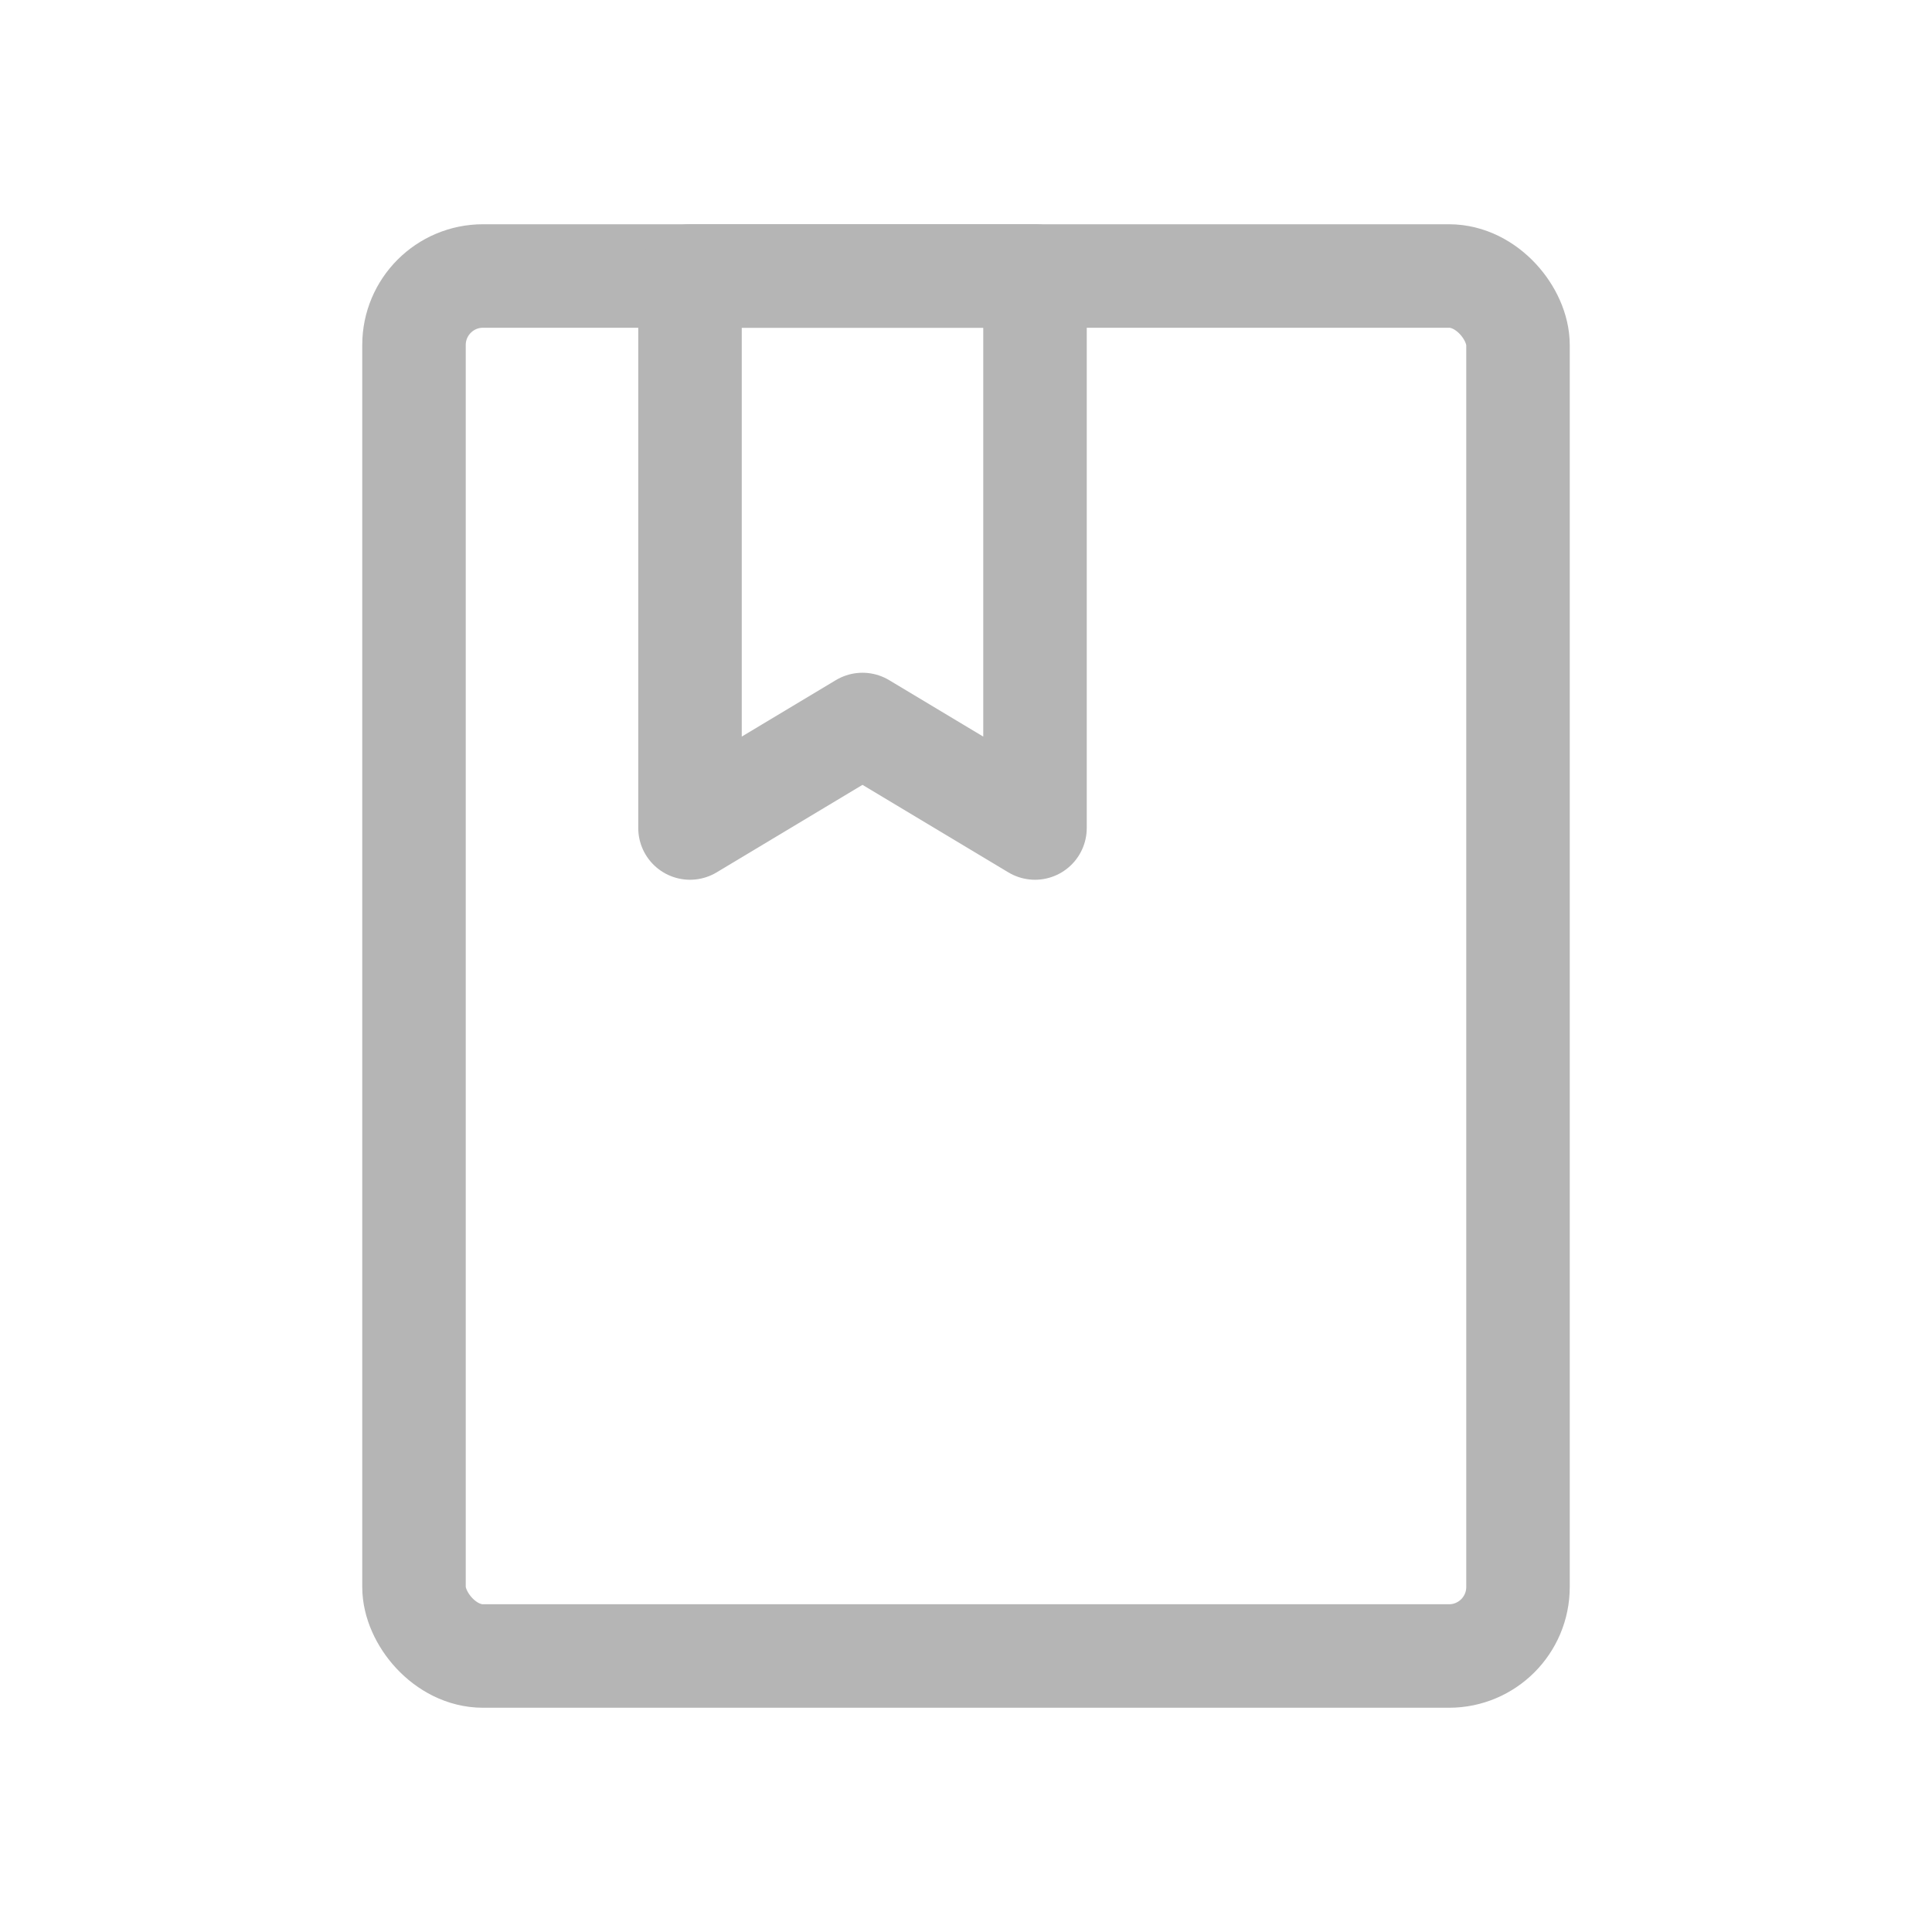 <svg xmlns="http://www.w3.org/2000/svg" width="28" height="28" viewBox="0 0 28 28">
    <g fill="none" fill-rule="evenodd">
        <g>
            <g>
                <g>
                    <g>
                        <path d="M0 28L28 28 28 0 0 0z" transform="translate(-285, -550) translate(285, 503) translate(0, 31) translate(0, 16)"/>
                        <g stroke="#B5B5B5" stroke-linejoin="round" stroke-width="1.5" transform="translate(-285, -550) translate(285, 503) translate(0, 31) translate(0, 16) translate(6, 4)">
                            <rect width="16" height="20" rx="1"/>
                            <path stroke-linecap="round" d="M4 8L6.5 6.5 9 8 9 0 4 0z"/>
                        </g>
                    </g>
                </g>
            </g>
        </g>
    </g>
</svg>
